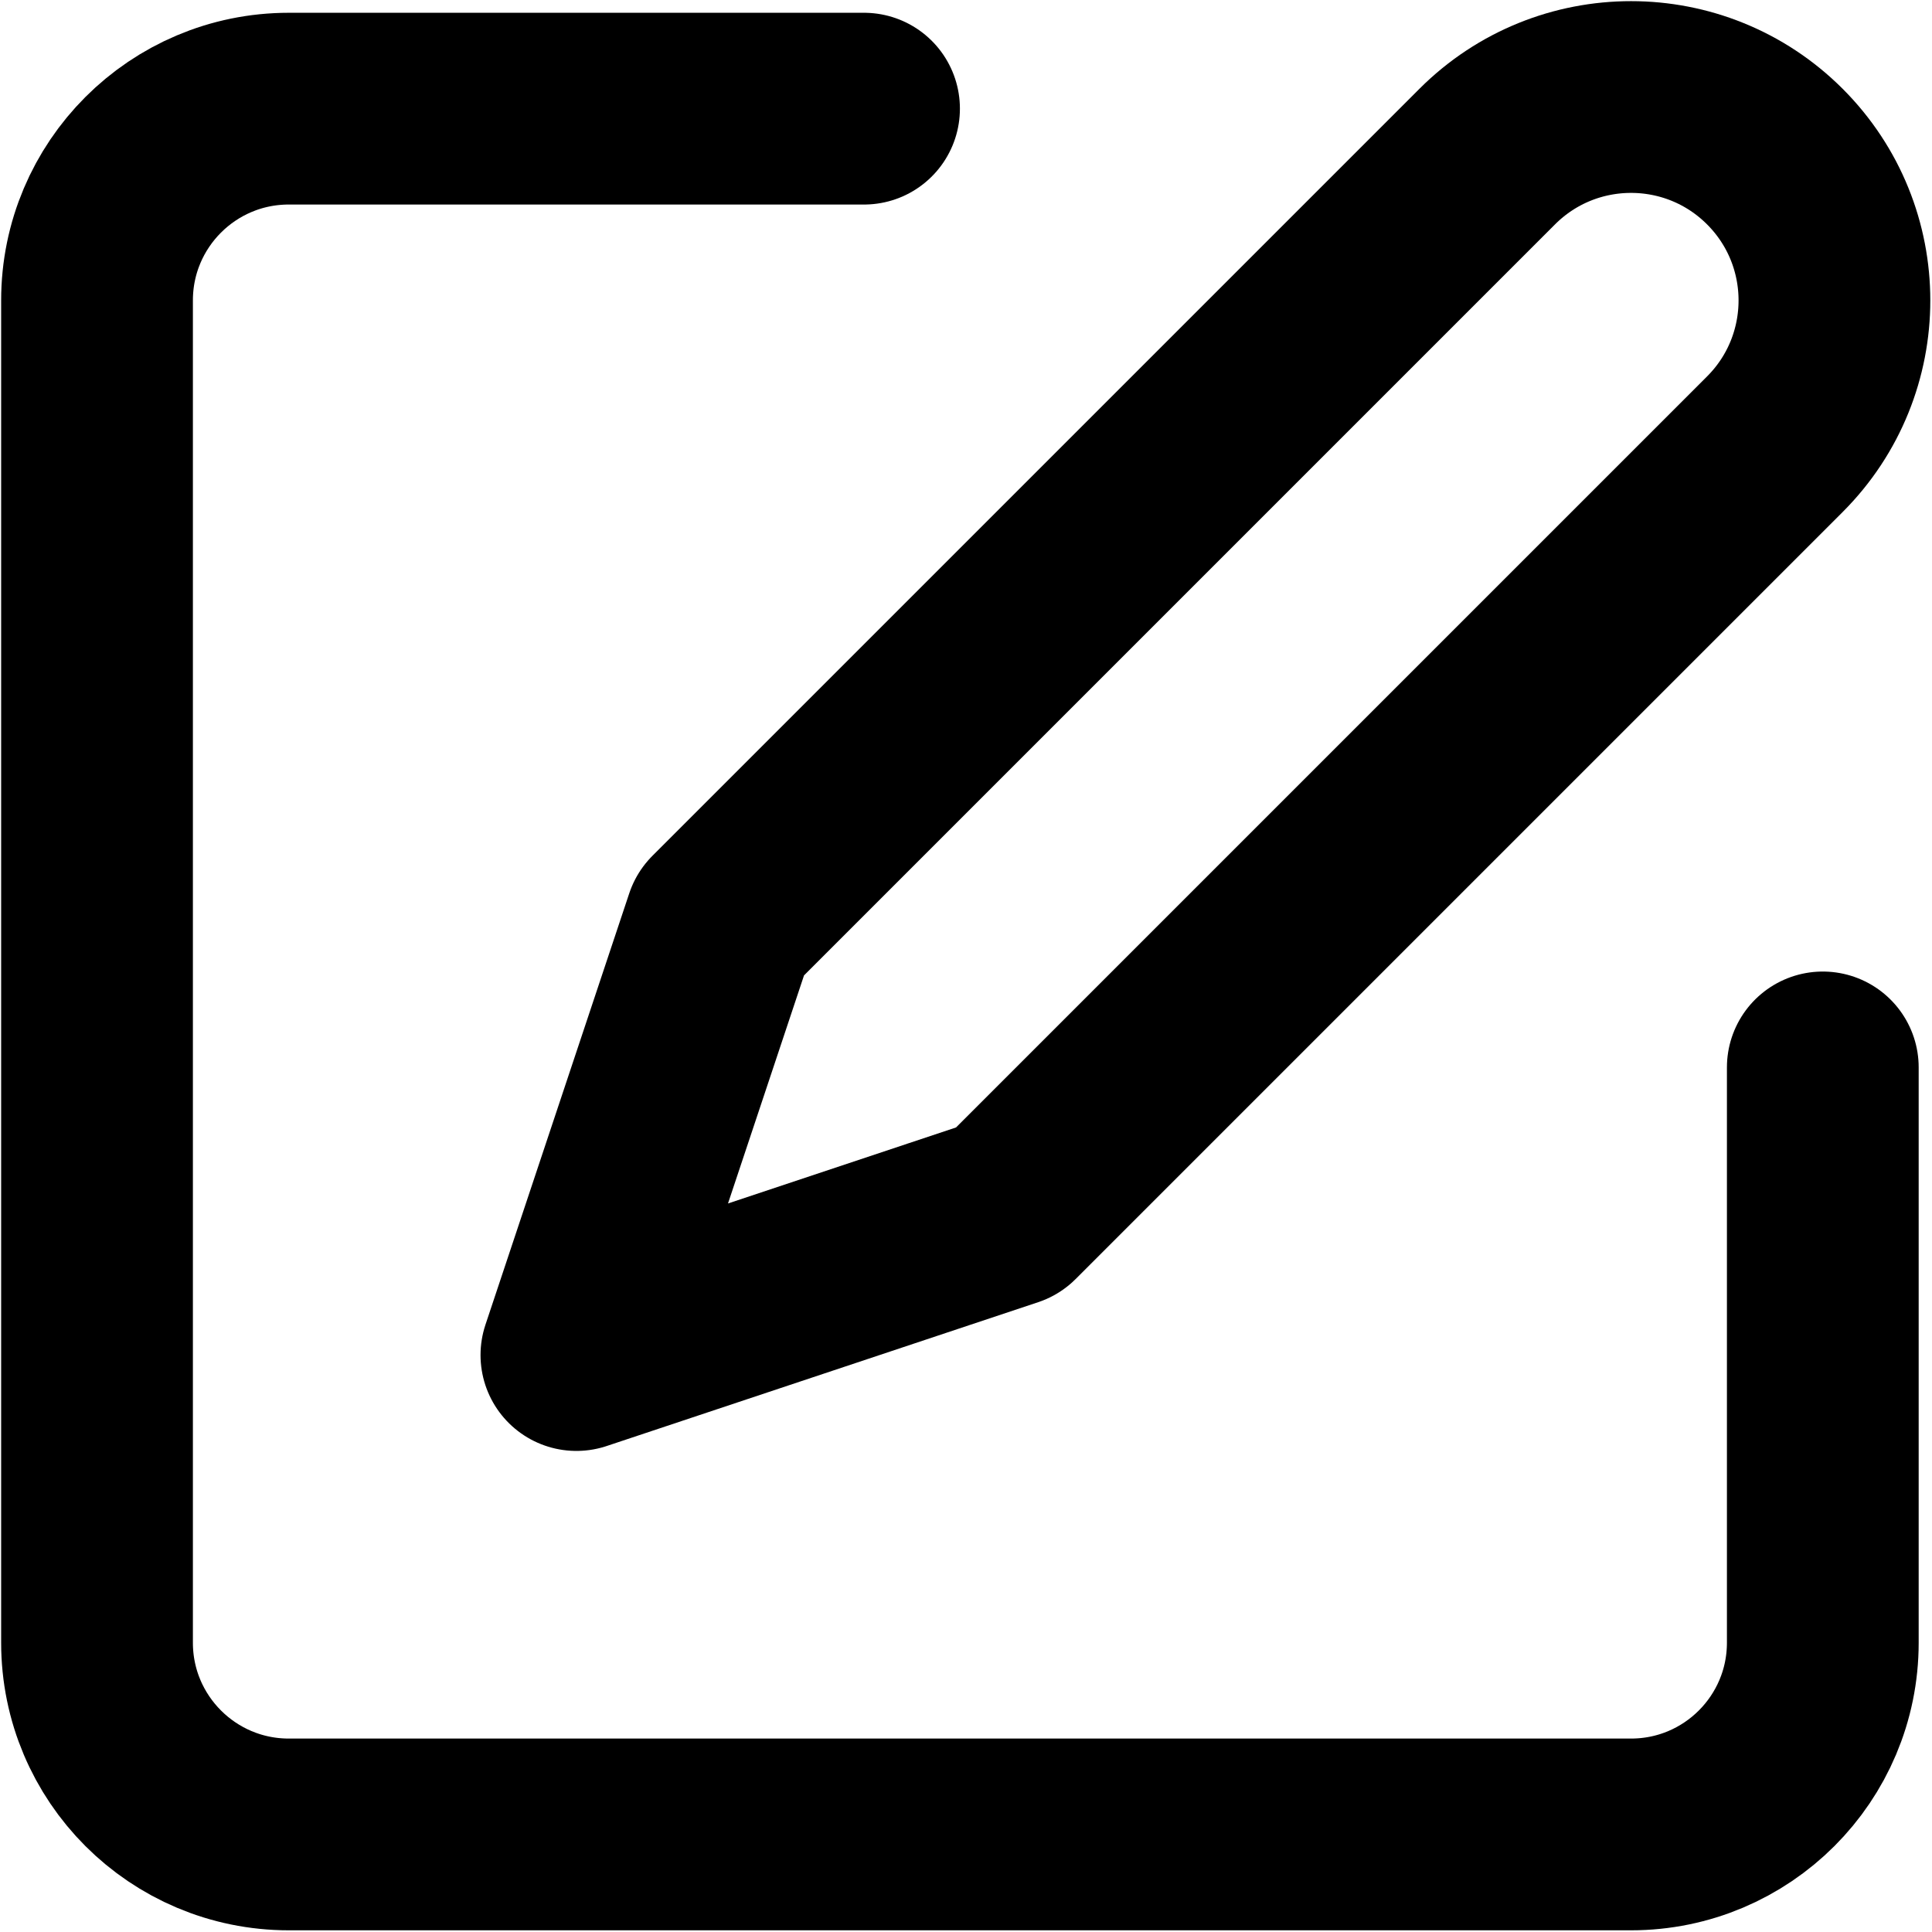 <svg width="458" height="458" viewBox="0 0 458 458" fill="none" xmlns="http://www.w3.org/2000/svg">
<path d="M204.828 25.758H68.457C43.352 25.758 23 46.11 23 71.215V389.414C23 414.52 43.352 434.871 68.457 434.871H386.656C411.762 434.871 432.113 414.52 432.113 389.414V253.043" stroke="black" stroke-width="45.457" stroke-linecap="round" stroke-linejoin="round"/>
<path d="M170.735 218.95L352.563 37.122C371.392 18.293 401.92 18.293 420.749 37.122C439.577 55.951 439.577 86.478 420.749 105.307L238.921 287.135L136.643 321.228L170.735 218.95Z" stroke="black" stroke-width="45.457" stroke-linecap="round" stroke-linejoin="round"/>
</svg>

